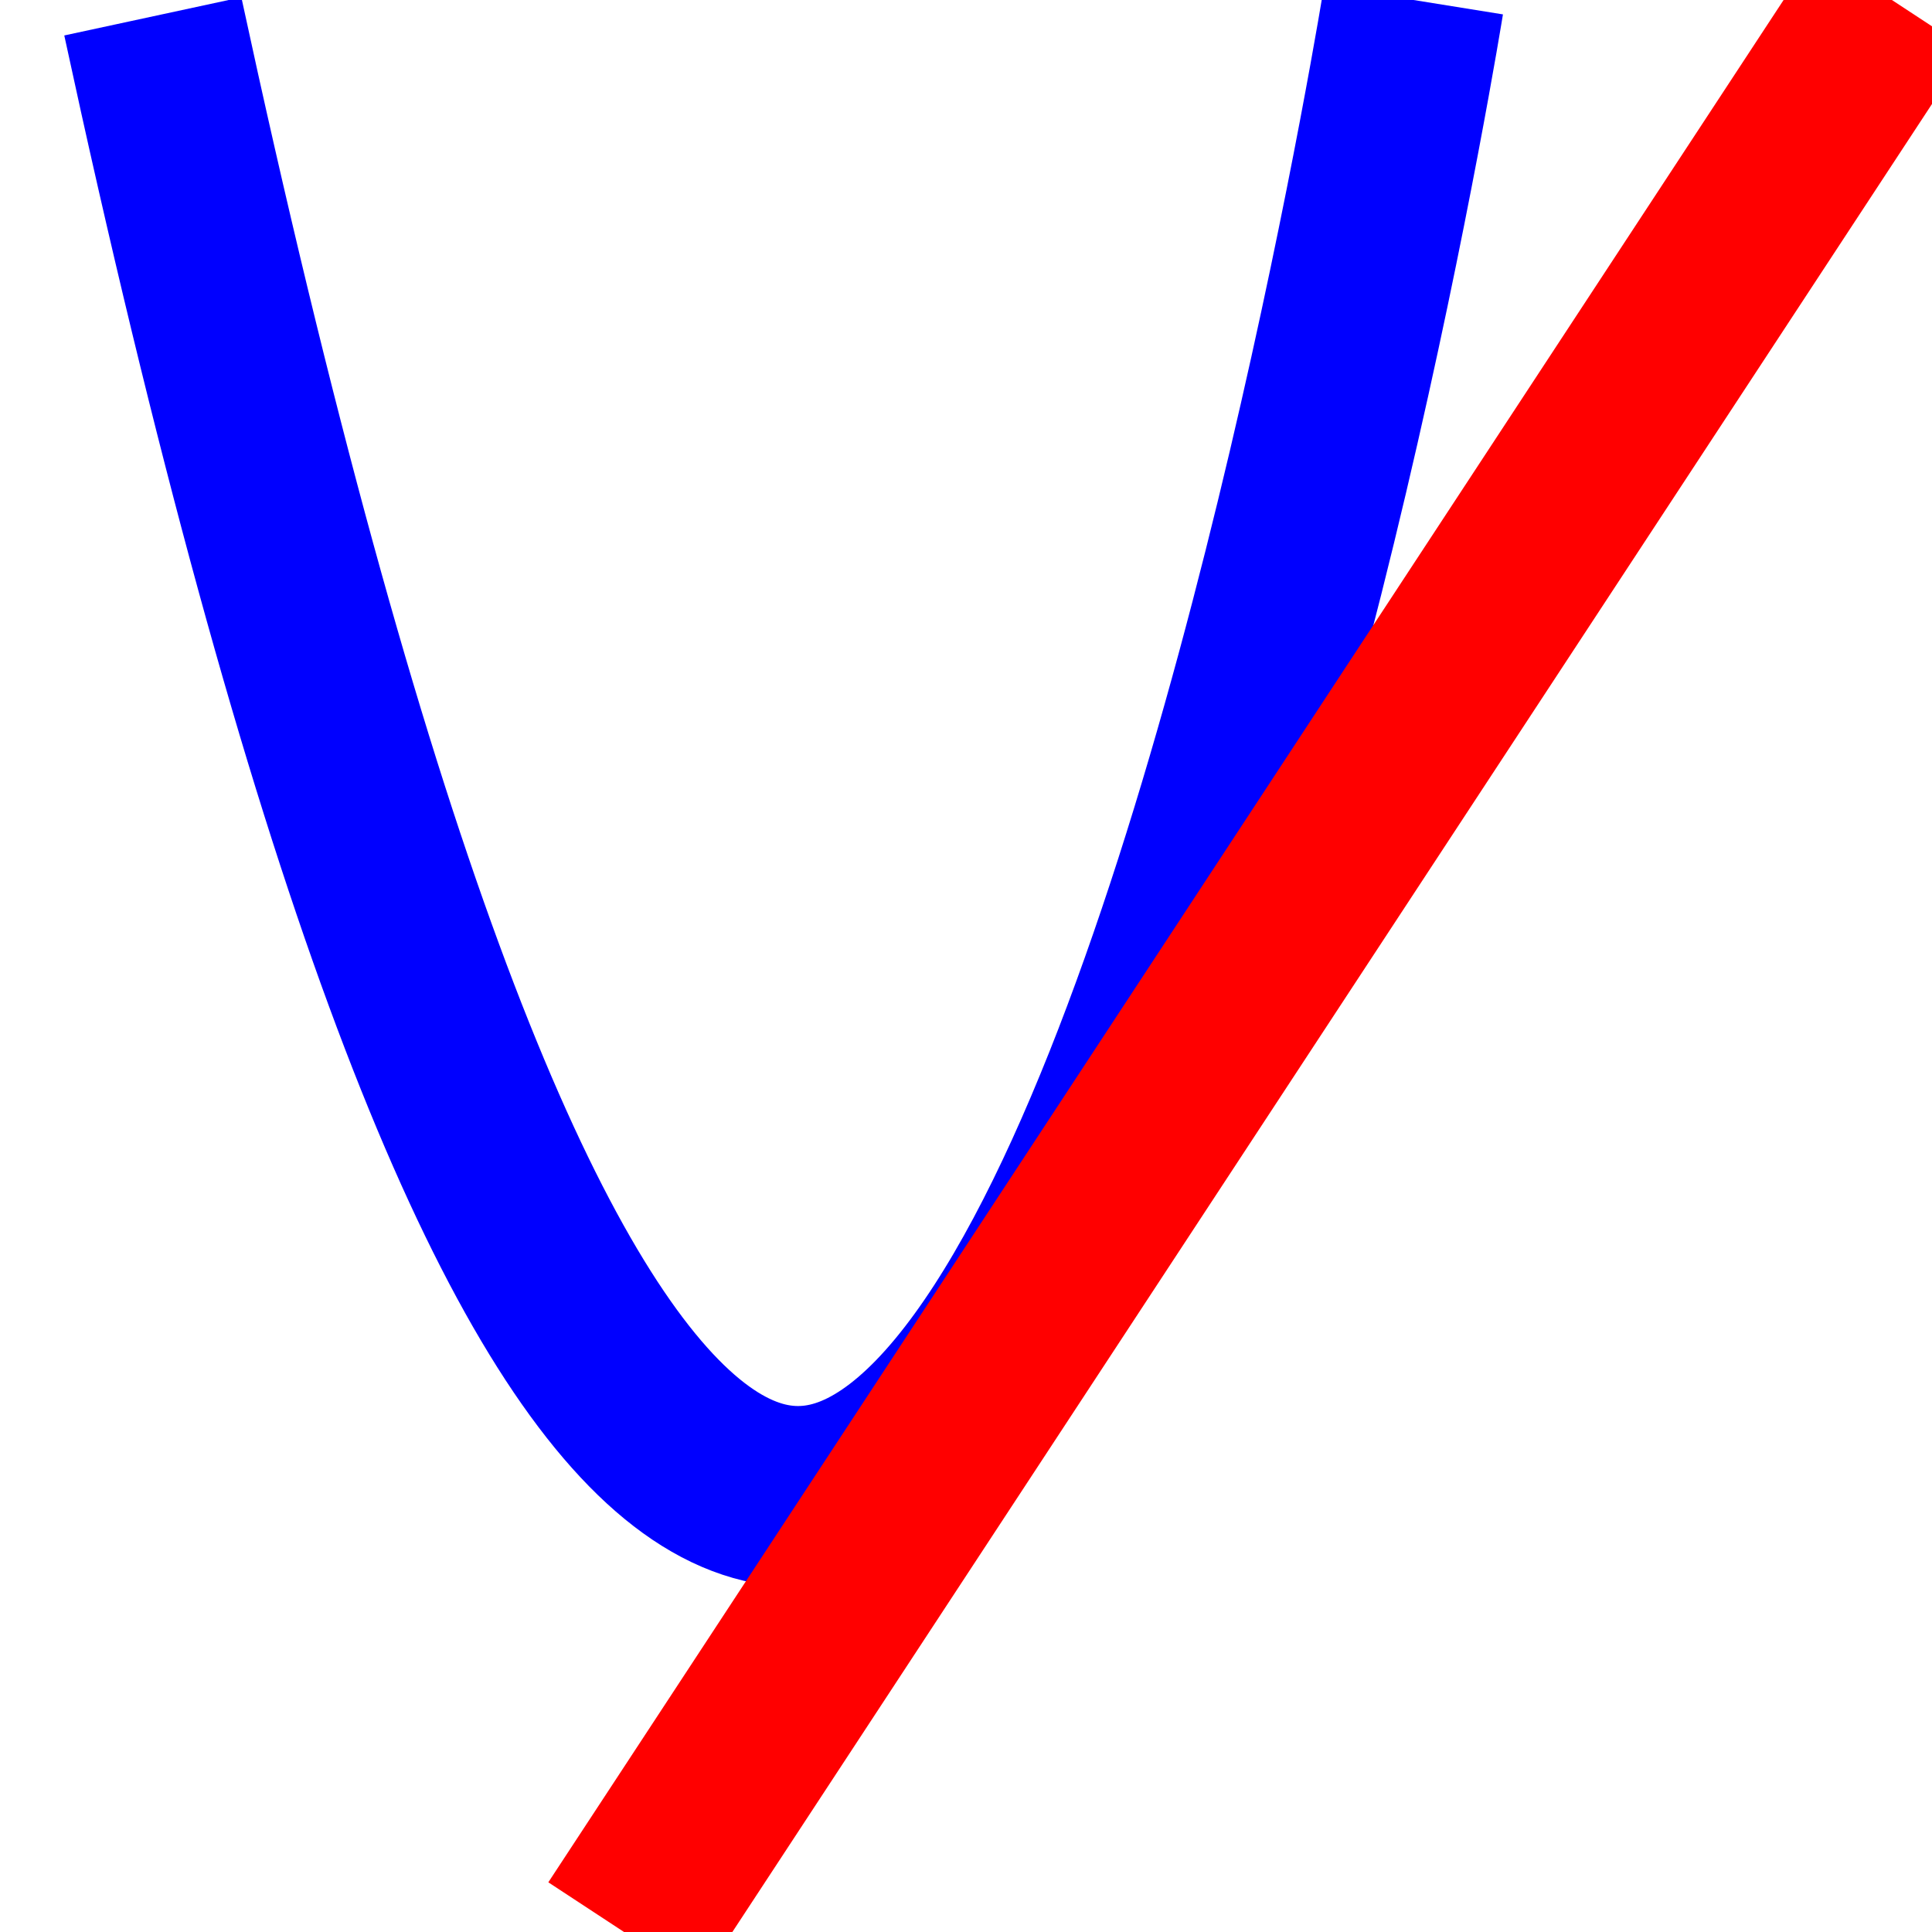 <?xml version="1.0" encoding="UTF-8" standalone="no"?>
<!-- Created with Inkscape (http://www.inkscape.org/) -->

<svg
   xmlns:dc="http://purl.org/dc/elements/1.1/"
   xmlns:cc="http://creativecommons.org/ns#"
   xmlns:rdf="http://www.w3.org/1999/02/22-rdf-syntax-ns#"
   xmlns:svg="http://www.w3.org/2000/svg"
   xmlns="http://www.w3.org/2000/svg"
   xmlns:sodipodi="http://sodipodi.sourceforge.net/DTD/sodipodi-0.dtd"
   xmlns:inkscape="http://www.inkscape.org/namespaces/inkscape"
   version="1.1"
   id="svg11412"
   width="64"
   height="64"
   viewBox="0 0 64 64"
   sodipodi:docname="Node_Tangent.svg"
   inkscape:version="0.92.2 5c3e80d, 2017-08-06">
  <defs
     id="defs11416" />
  <sodipodi:namedview
     pagecolor="#ffffff"
     bordercolor="#666666"
     borderopacity="1"
     objecttolerance="10"
     gridtolerance="10"
     guidetolerance="10"
     inkscape:pageopacity="0"
     inkscape:pageshadow="2"
     inkscape:window-width="1655"
     inkscape:window-height="1235"
     id="namedview11414"
     showgrid="false"
     inkscape:zoom="5.5312498"
     inkscape:cx="-27.501137"
     inkscape:cy="4.1581942"
     inkscape:window-x="0"
     inkscape:window-y="0"
     inkscape:window-maximized="0"
     inkscape:current-layer="svg11412" />
  <path
     style="fill:none;fill-rule:evenodd;stroke:#0000ff;stroke-width:6;stroke-linecap:butt;stroke-linejoin:miter;stroke-opacity:1;stroke-miterlimit:4;stroke-dasharray:none"
     d="M 5.062,0.542 C 28.927,111.186 46.825,0 46.825,0"
     id="path11443"
     inkscape:connector-curvature="0"
     sodipodi:nodetypes="cc" />
  <path
     style="fill:none;fill-rule:evenodd;stroke:#ff0000;stroke-width:6;stroke-linecap:butt;stroke-linejoin:miter;stroke-miterlimit:4;stroke-dasharray:none;stroke-opacity:1"
     d="m 62.672,0 -42,64"
     id="path11445"
     inkscape:connector-curvature="0"
     sodipodi:nodetypes="cc" />
</svg>
